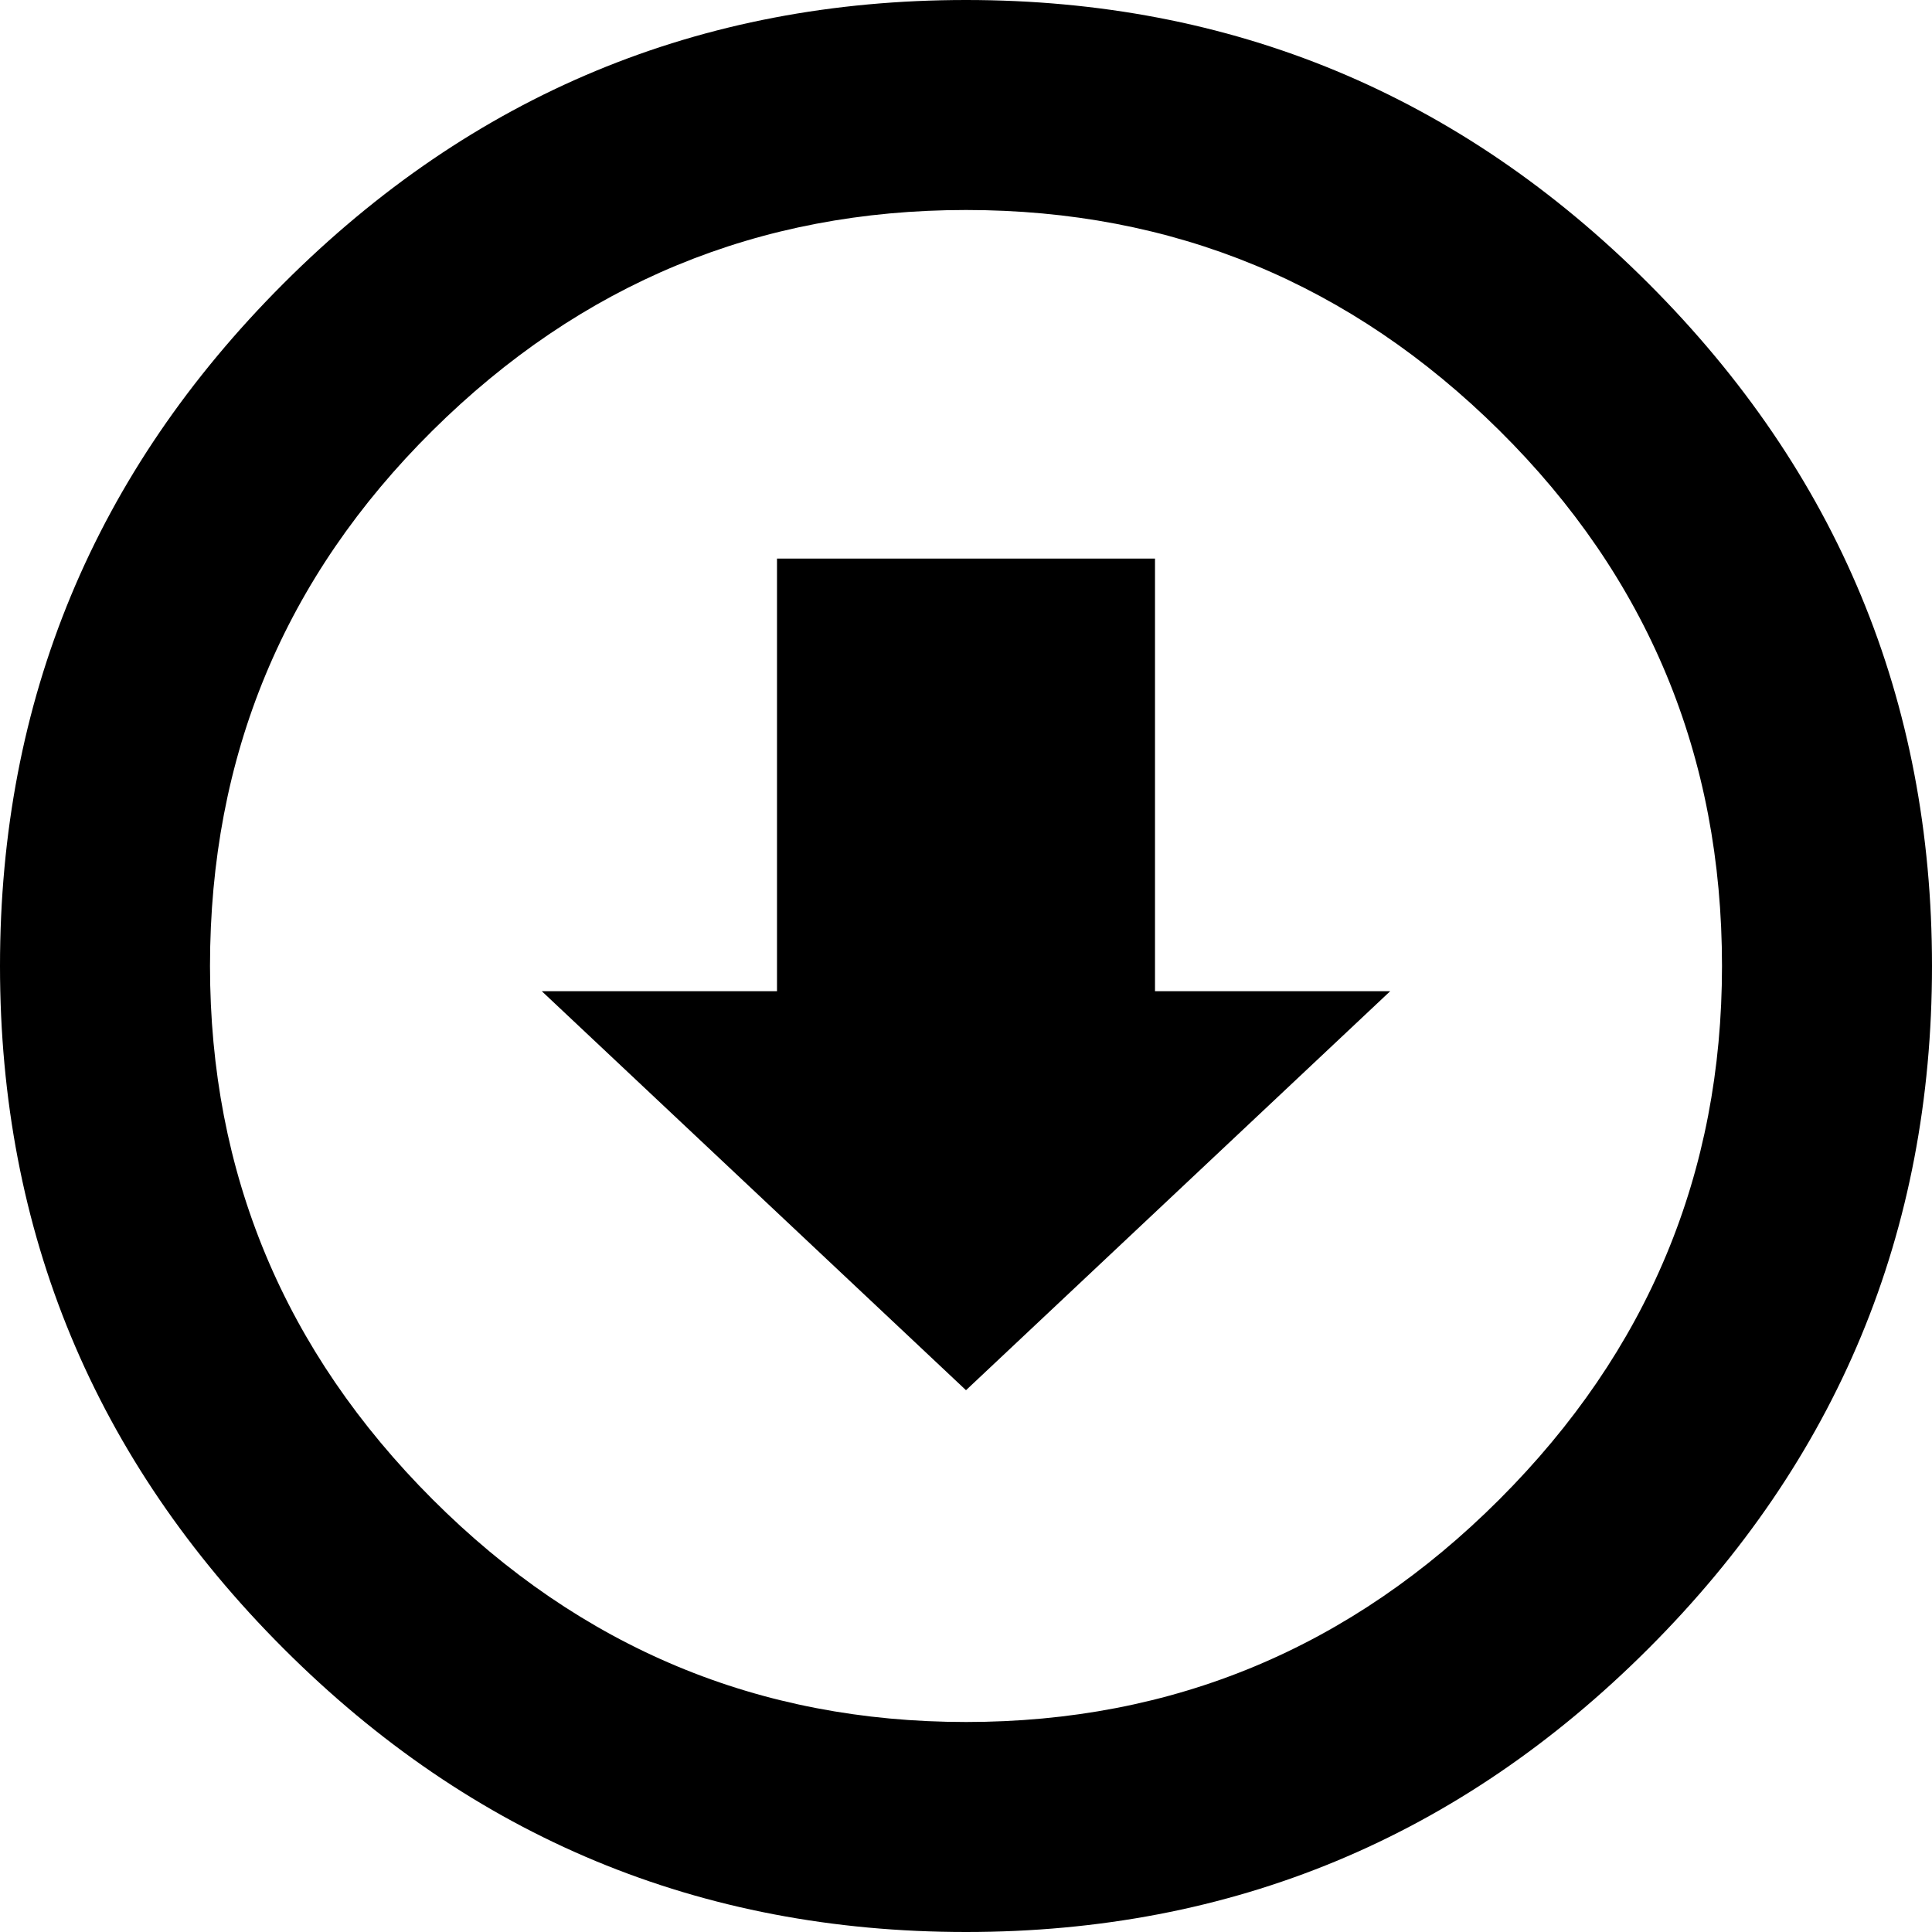 <svg xmlns="http://www.w3.org/2000/svg" viewBox="0 0 920 920"><path d="M460 0c126.667 0 235 45 325 135s135 198.333 135 325-45 235-135 325-198.333 135-325 135-235-45-325-135S0 586.667 0 460s45-235 135-325S333.333 0 460 0m0 820c98.667 0 183.333-35.333 254-106s106-155.333 106-254c0-100-35.333-185-106-255S558.667 100 460 100s-183.333 35-254 105-106 155-106 255c0 98.667 35.333 183.333 106 254s155.333 106 254 106m90-554v206h112L460 662 258 472h112V266h180"/></svg>